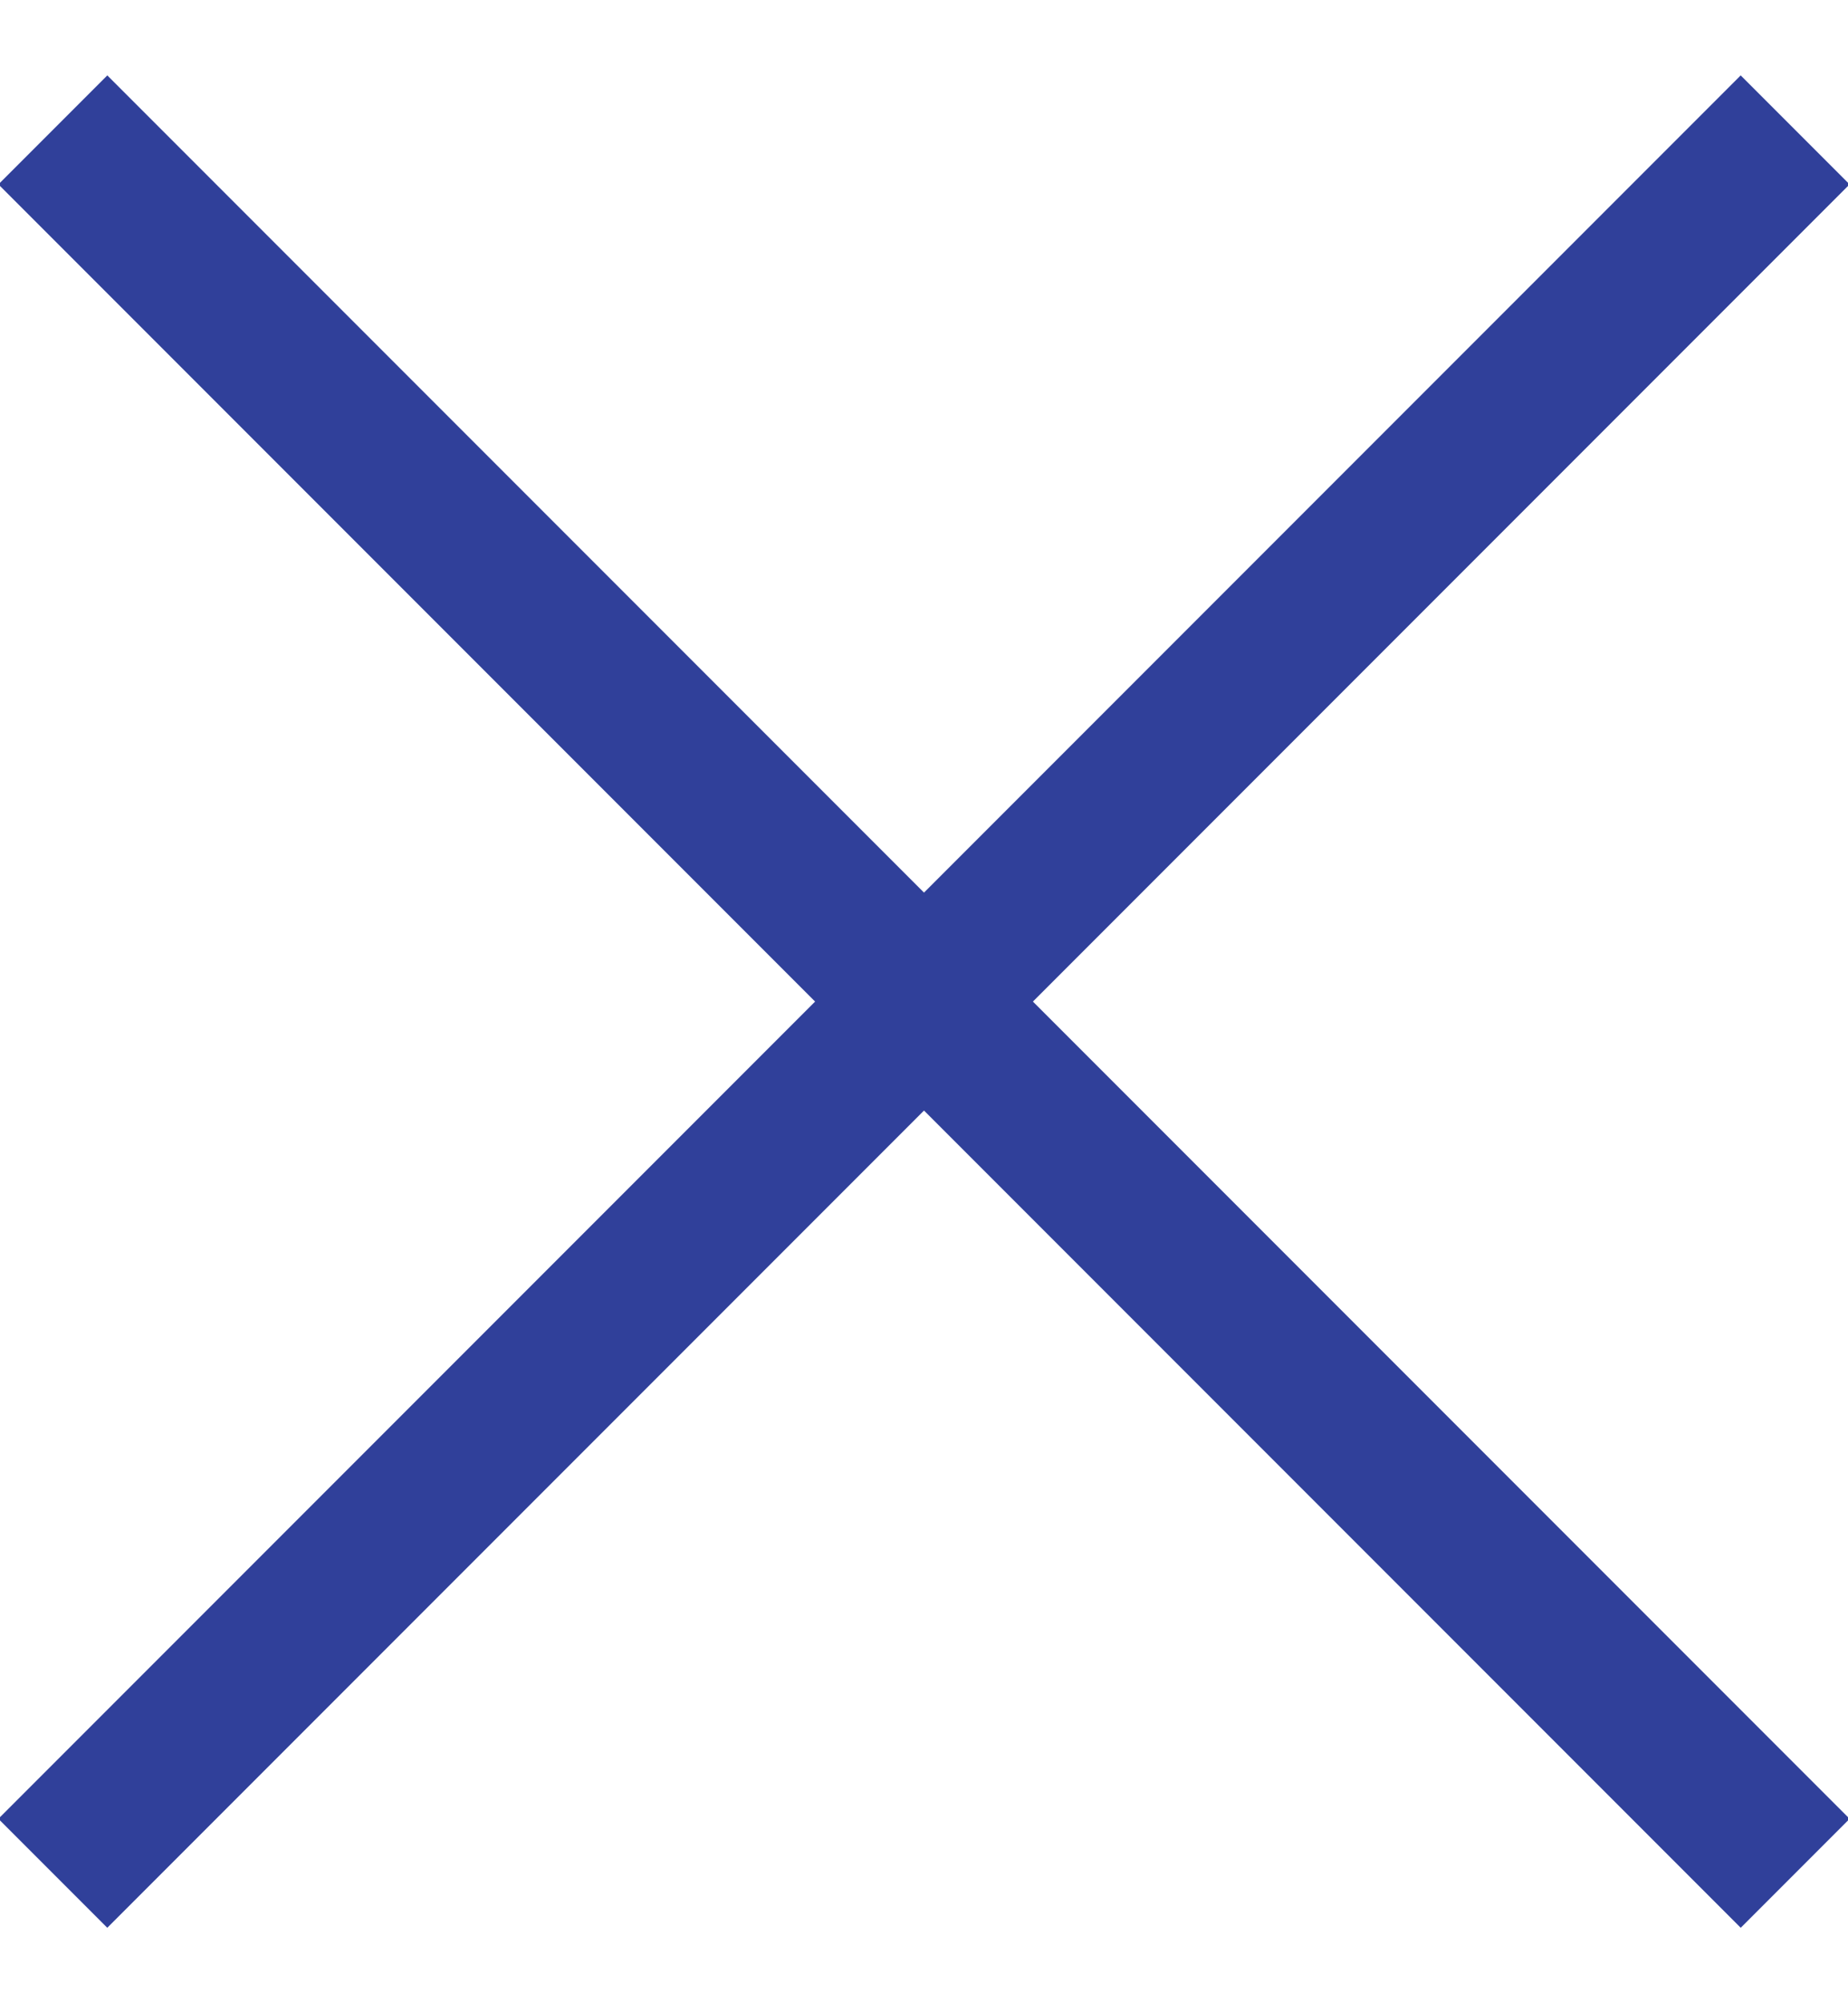 <svg xmlns="http://www.w3.org/2000/svg" xmlns:xlink="http://www.w3.org/1999/xlink" width="12" height="13"><defs><path id="a" d="M635 23v-1h16v1z"/></defs><use fill="#30409a" xlink:href="#a" transform="rotate(45 343.814 -754.427)"/><use fill="#30409a" xlink:href="#a" transform="rotate(-45 305.186 783.427)"/></svg>